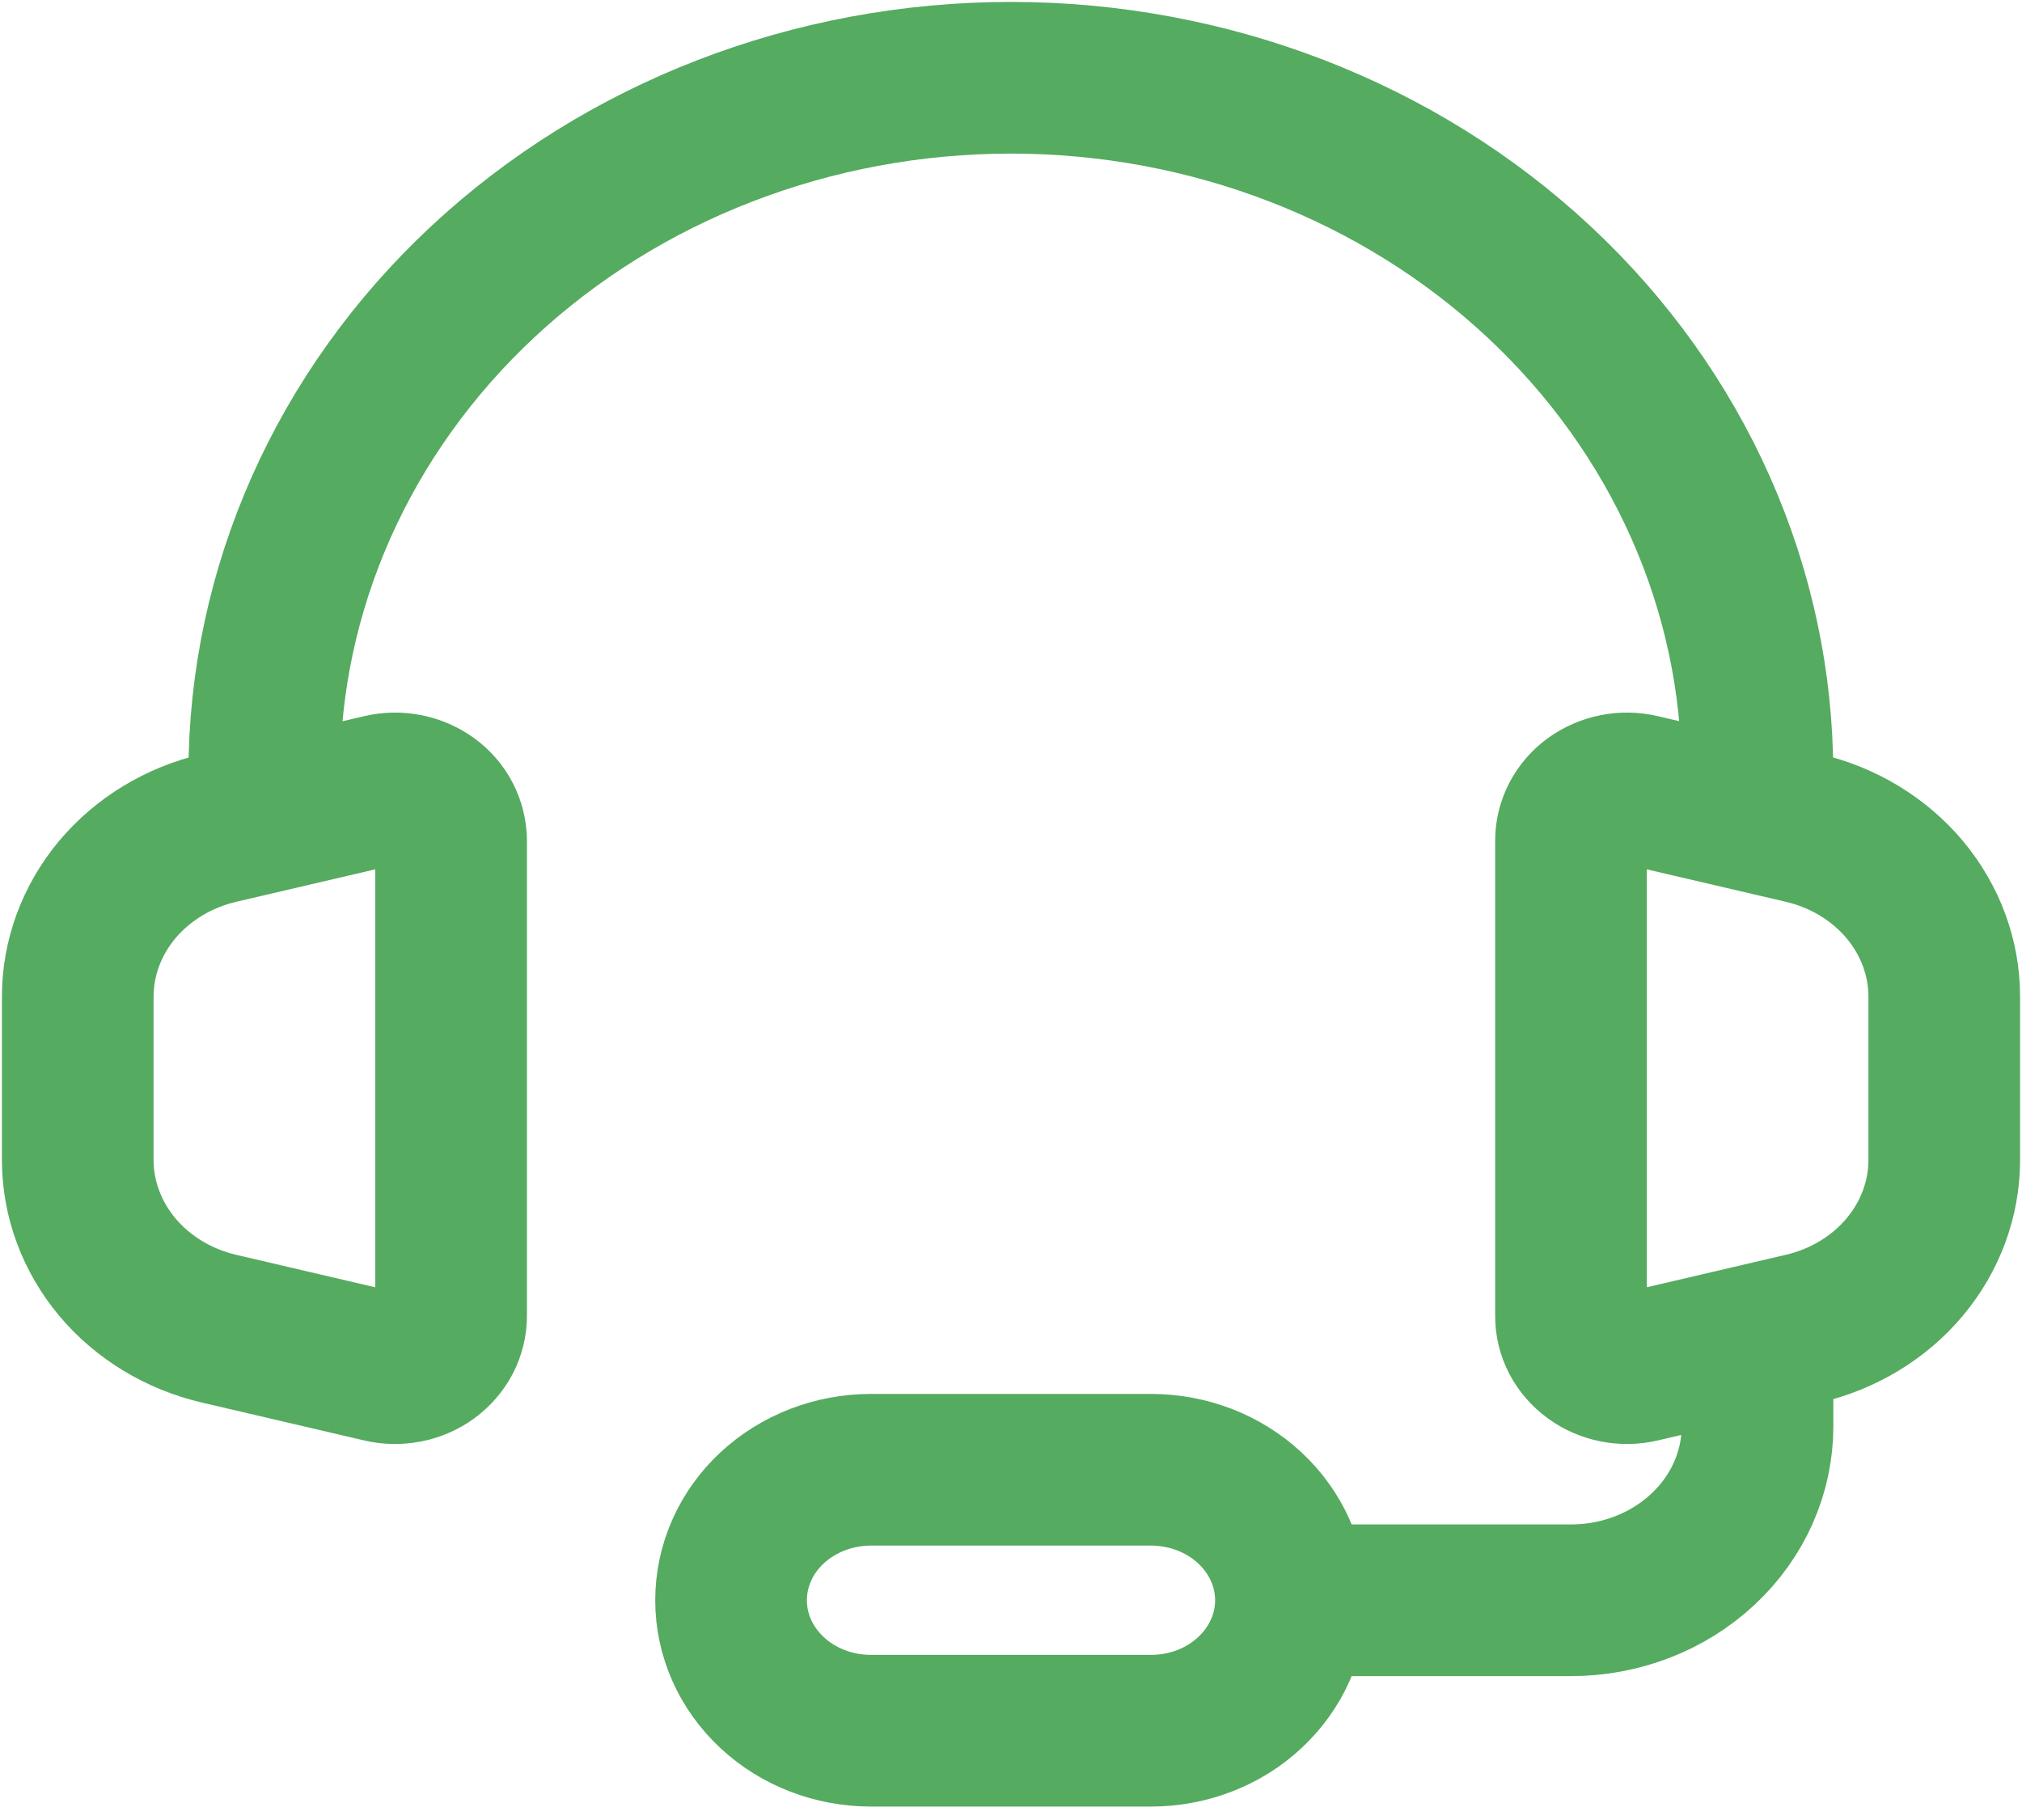 <svg width="20" height="18" viewBox="0 0 20 18" fill="none" xmlns="http://www.w3.org/2000/svg">
<path d="M17.383 7.653C17.383 5.827 16.605 4.076 15.22 2.785C13.836 1.494 11.957 0.769 9.999 0.769C8.04 0.769 6.162 1.494 4.777 2.785C3.392 4.076 2.614 5.827 2.614 7.653" stroke="#55AB60" stroke-width="1.5" stroke-linecap="round" stroke-linejoin="round"/>
<path d="M0.769 11.471V9.857C0.769 9.473 0.907 9.101 1.16 8.798C1.414 8.496 1.768 8.281 2.168 8.188L3.774 7.813C3.855 7.794 3.941 7.792 4.023 7.809C4.105 7.825 4.182 7.859 4.249 7.907C4.315 7.955 4.369 8.017 4.405 8.087C4.442 8.158 4.461 8.235 4.462 8.313V13.014C4.462 13.093 4.443 13.17 4.406 13.241C4.369 13.311 4.315 13.373 4.249 13.422C4.182 13.47 4.105 13.504 4.022 13.52C3.94 13.536 3.855 13.535 3.773 13.516L2.167 13.141C1.768 13.048 1.413 12.833 1.16 12.531C0.907 12.228 0.769 11.856 0.769 11.472V11.471Z" stroke="#55AB60" stroke-width="1.5"/>
<path d="M19.231 11.471V9.857C19.231 9.473 19.093 9.101 18.84 8.798C18.586 8.496 18.232 8.281 17.832 8.188L16.226 7.813C16.145 7.794 16.059 7.792 15.977 7.809C15.895 7.825 15.818 7.859 15.751 7.907C15.685 7.955 15.632 8.017 15.595 8.087C15.558 8.158 15.539 8.235 15.539 8.313V13.014C15.538 13.092 15.557 13.17 15.594 13.241C15.631 13.311 15.685 13.373 15.751 13.421C15.817 13.47 15.895 13.503 15.977 13.52C16.059 13.536 16.145 13.535 16.226 13.516L17.832 13.141C18.232 13.048 18.586 12.834 18.84 12.531C19.093 12.229 19.231 11.856 19.231 11.472V11.471Z" stroke="#55AB60" stroke-width="1.5"/>
<path d="M17.384 13.676V14.106C17.384 14.562 17.19 15 16.843 15.323C16.497 15.646 16.028 15.827 15.538 15.827H12.307" stroke="#55AB60" stroke-width="1.5"/>
<path d="M11.384 17.117H8.615C8.248 17.117 7.896 16.982 7.636 16.739C7.376 16.497 7.231 16.169 7.231 15.827C7.231 15.485 7.376 15.156 7.636 14.914C7.896 14.672 8.248 14.536 8.615 14.536H11.384C11.752 14.536 12.104 14.672 12.363 14.914C12.623 15.156 12.769 15.485 12.769 15.827C12.769 16.169 12.623 16.497 12.363 16.739C12.104 16.982 11.752 17.117 11.384 17.117Z" stroke="#55AB60" stroke-width="1.5"/>
</svg>
